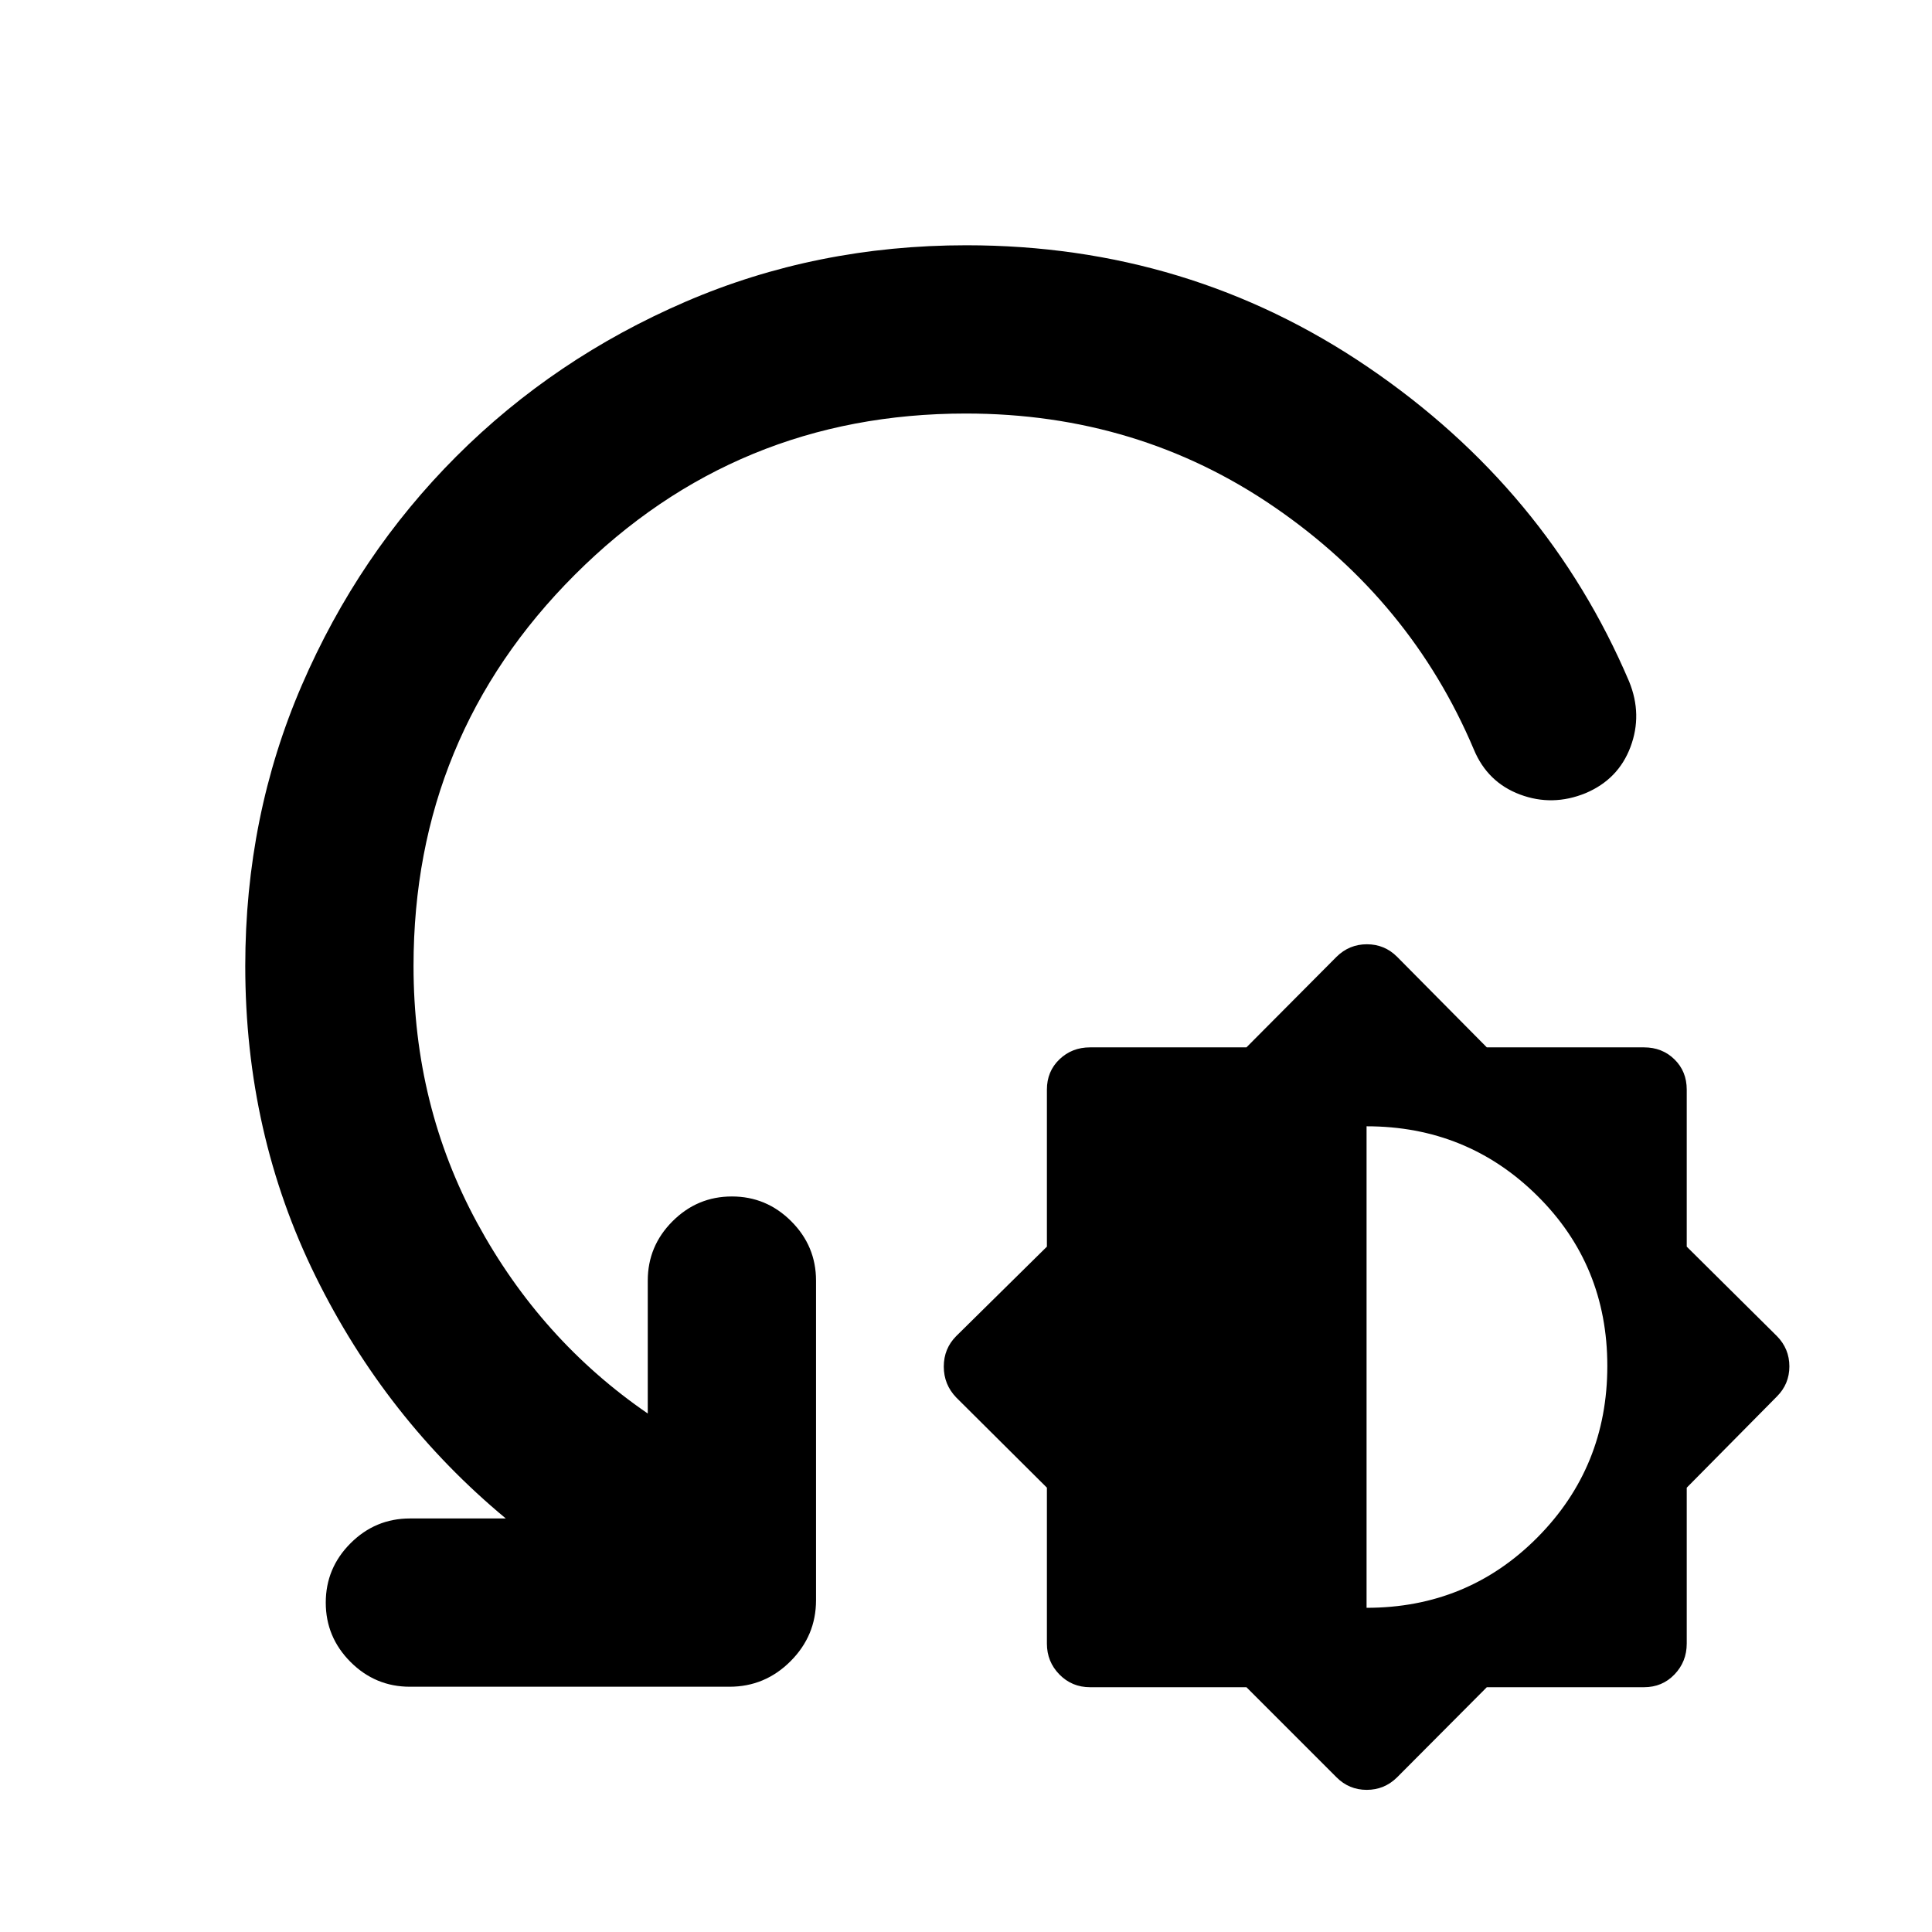 <svg xmlns="http://www.w3.org/2000/svg" height="24" viewBox="0 -960 960 960" width="24"><path d="M619.35-121.63h-77.71q-9.01 0-15.23-6.34-6.21-6.33-6.21-15.35v-77.46l-45.03-44.79q-6.21-6.44-6.21-15.39t6.21-15.17l45.03-44.42v-78.03q0-9.05 6.21-15.02 6.22-5.97 15.23-5.97h77.71l44.78-45.02q6.31-6.21 15.08-6.21t14.99 6.21l44.59 45.02h78.09q9.08 0 15.16 5.97 6.09 5.97 6.09 15.02v78.03l44.78 44.42q6.22 6.31 6.22 15.08t-6.22 14.98l-44.78 45.29v77.46q0 9.02-6.09 15.35-6.08 6.34-15.16 6.34h-78.09L694.2-76.85q-6.31 6.22-15.08 6.22t-14.99-6.22l-44.78-44.78Zm59.69-39.46q50.2 0 84.92-34.99 34.71-35 34.71-85.17 0-50.16-34.84-84.63t-84.79-34.47v239.26Zm-199.1-593.43q-114.2 0-194.33 80.13-80.13 80.13-80.13 194.39 0 69.4 31.61 127.64 31.61 58.23 84.78 94.73v-66.04q0-17.18 12.31-29.49 12.32-12.32 29.49-12.32 17.18 0 29.49 12.32 12.32 12.31 12.32 29.49v158.8q0 17.65-12.68 30.33-12.67 12.67-30.32 12.67H203.67q-17.17 0-29.49-12.31-12.31-12.32-12.31-29.49 0-17.18 12.31-29.49 12.32-12.32 29.49-12.32h47.66q-59.59-49.45-94.53-120.35-34.93-70.89-34.93-154.17 0-74.49 28.1-139.52 28.1-65.02 76.79-113.72 48.7-48.69 113.78-76.79 65.09-28.1 139.65-28.1 110.53 0 199.56 60.56 89.04 60.56 129.77 156.24 6.7 16.44.65 32.52-6.05 16.08-22.34 22.94-16.44 6.7-32.57.65-16.12-6.05-22.91-22.35-31.22-73.84-99-120.4-67.78-46.55-153.41-46.55Z"/></svg>